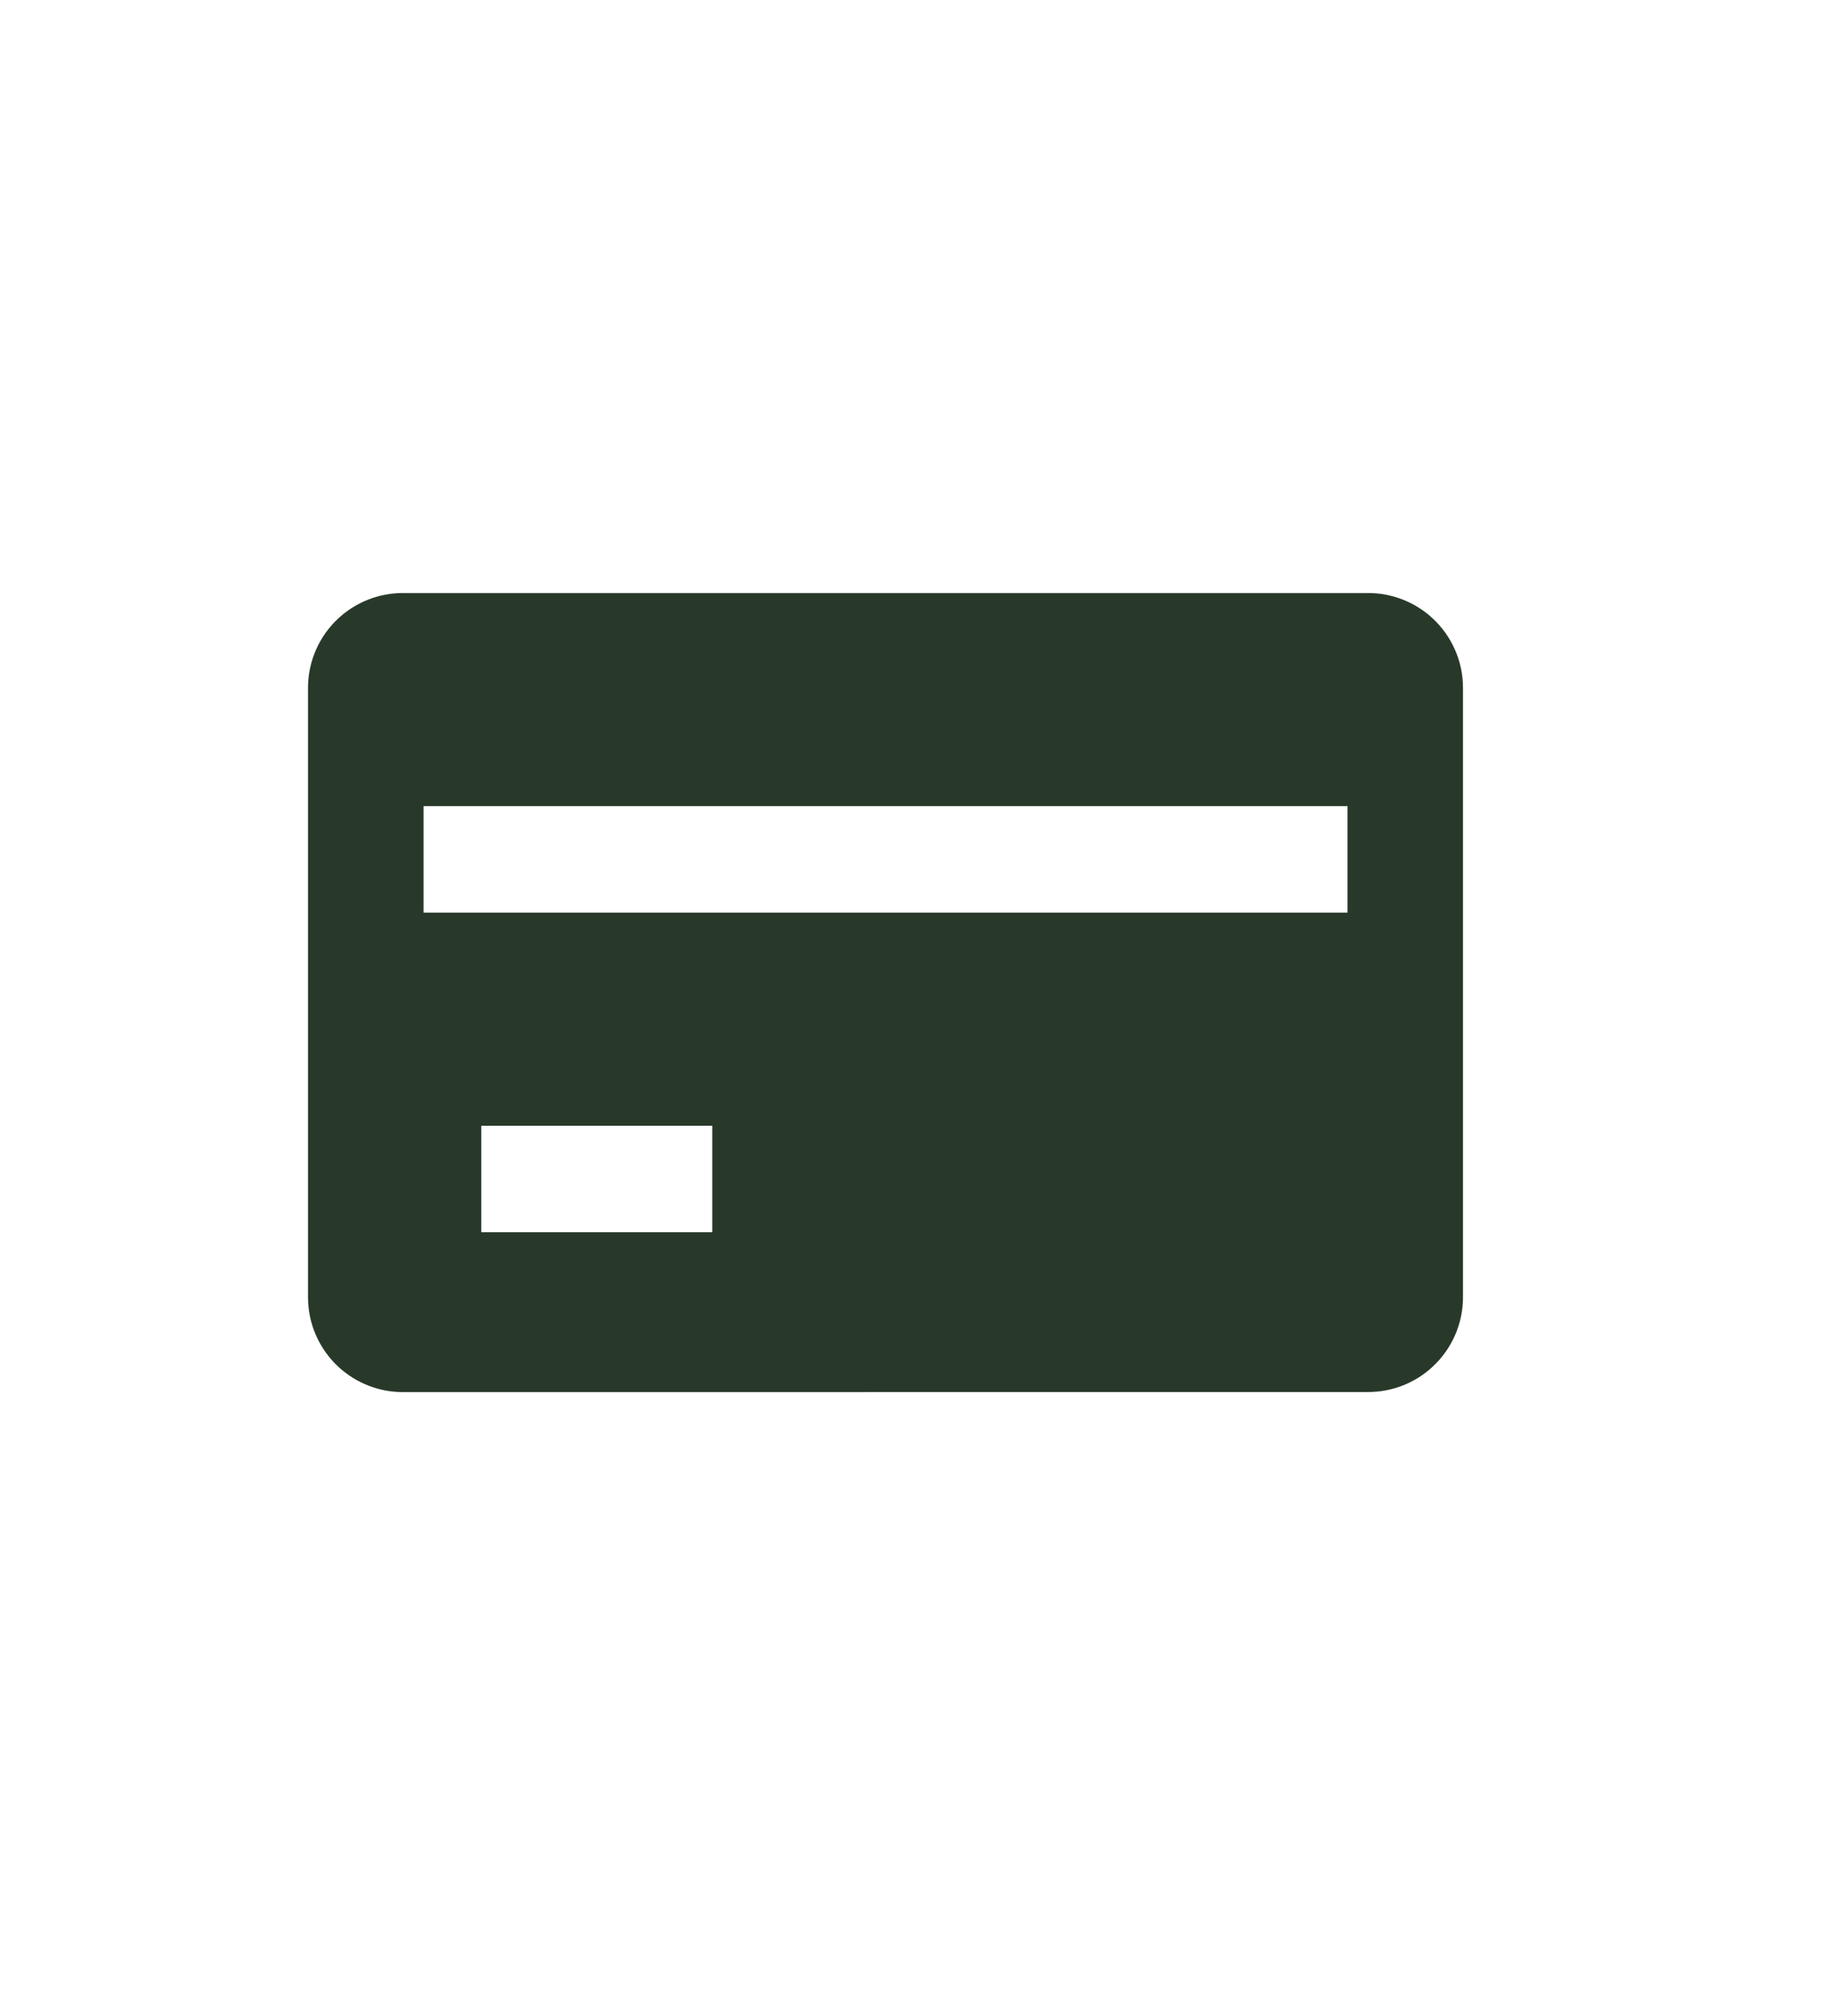 <svg width="24" height="26" viewBox="0 0 24 26" fill="none" xmlns="http://www.w3.org/2000/svg">
<path d="M18.603 8.023C18.376 7.814 18.078 7.697 17.769 7.697H5.231C4.922 7.697 4.624 7.814 4.397 8.023C4.144 8.256 4 8.584 4 8.928V16.837C4 17.18 4.144 17.509 4.397 17.742C4.624 17.951 4.922 18.068 5.231 18.068L17.769 18.067C18.078 18.067 18.376 17.951 18.603 17.741C18.856 17.508 19 17.18 19 16.836V8.928C19 8.584 18.856 8.256 18.603 8.023ZM6.25 15.993V14.611H9.25V15.993H6.25ZM17.5 11.845H5.5V10.463H17.5V11.845Z" fill="#28392A"/>
</svg>
